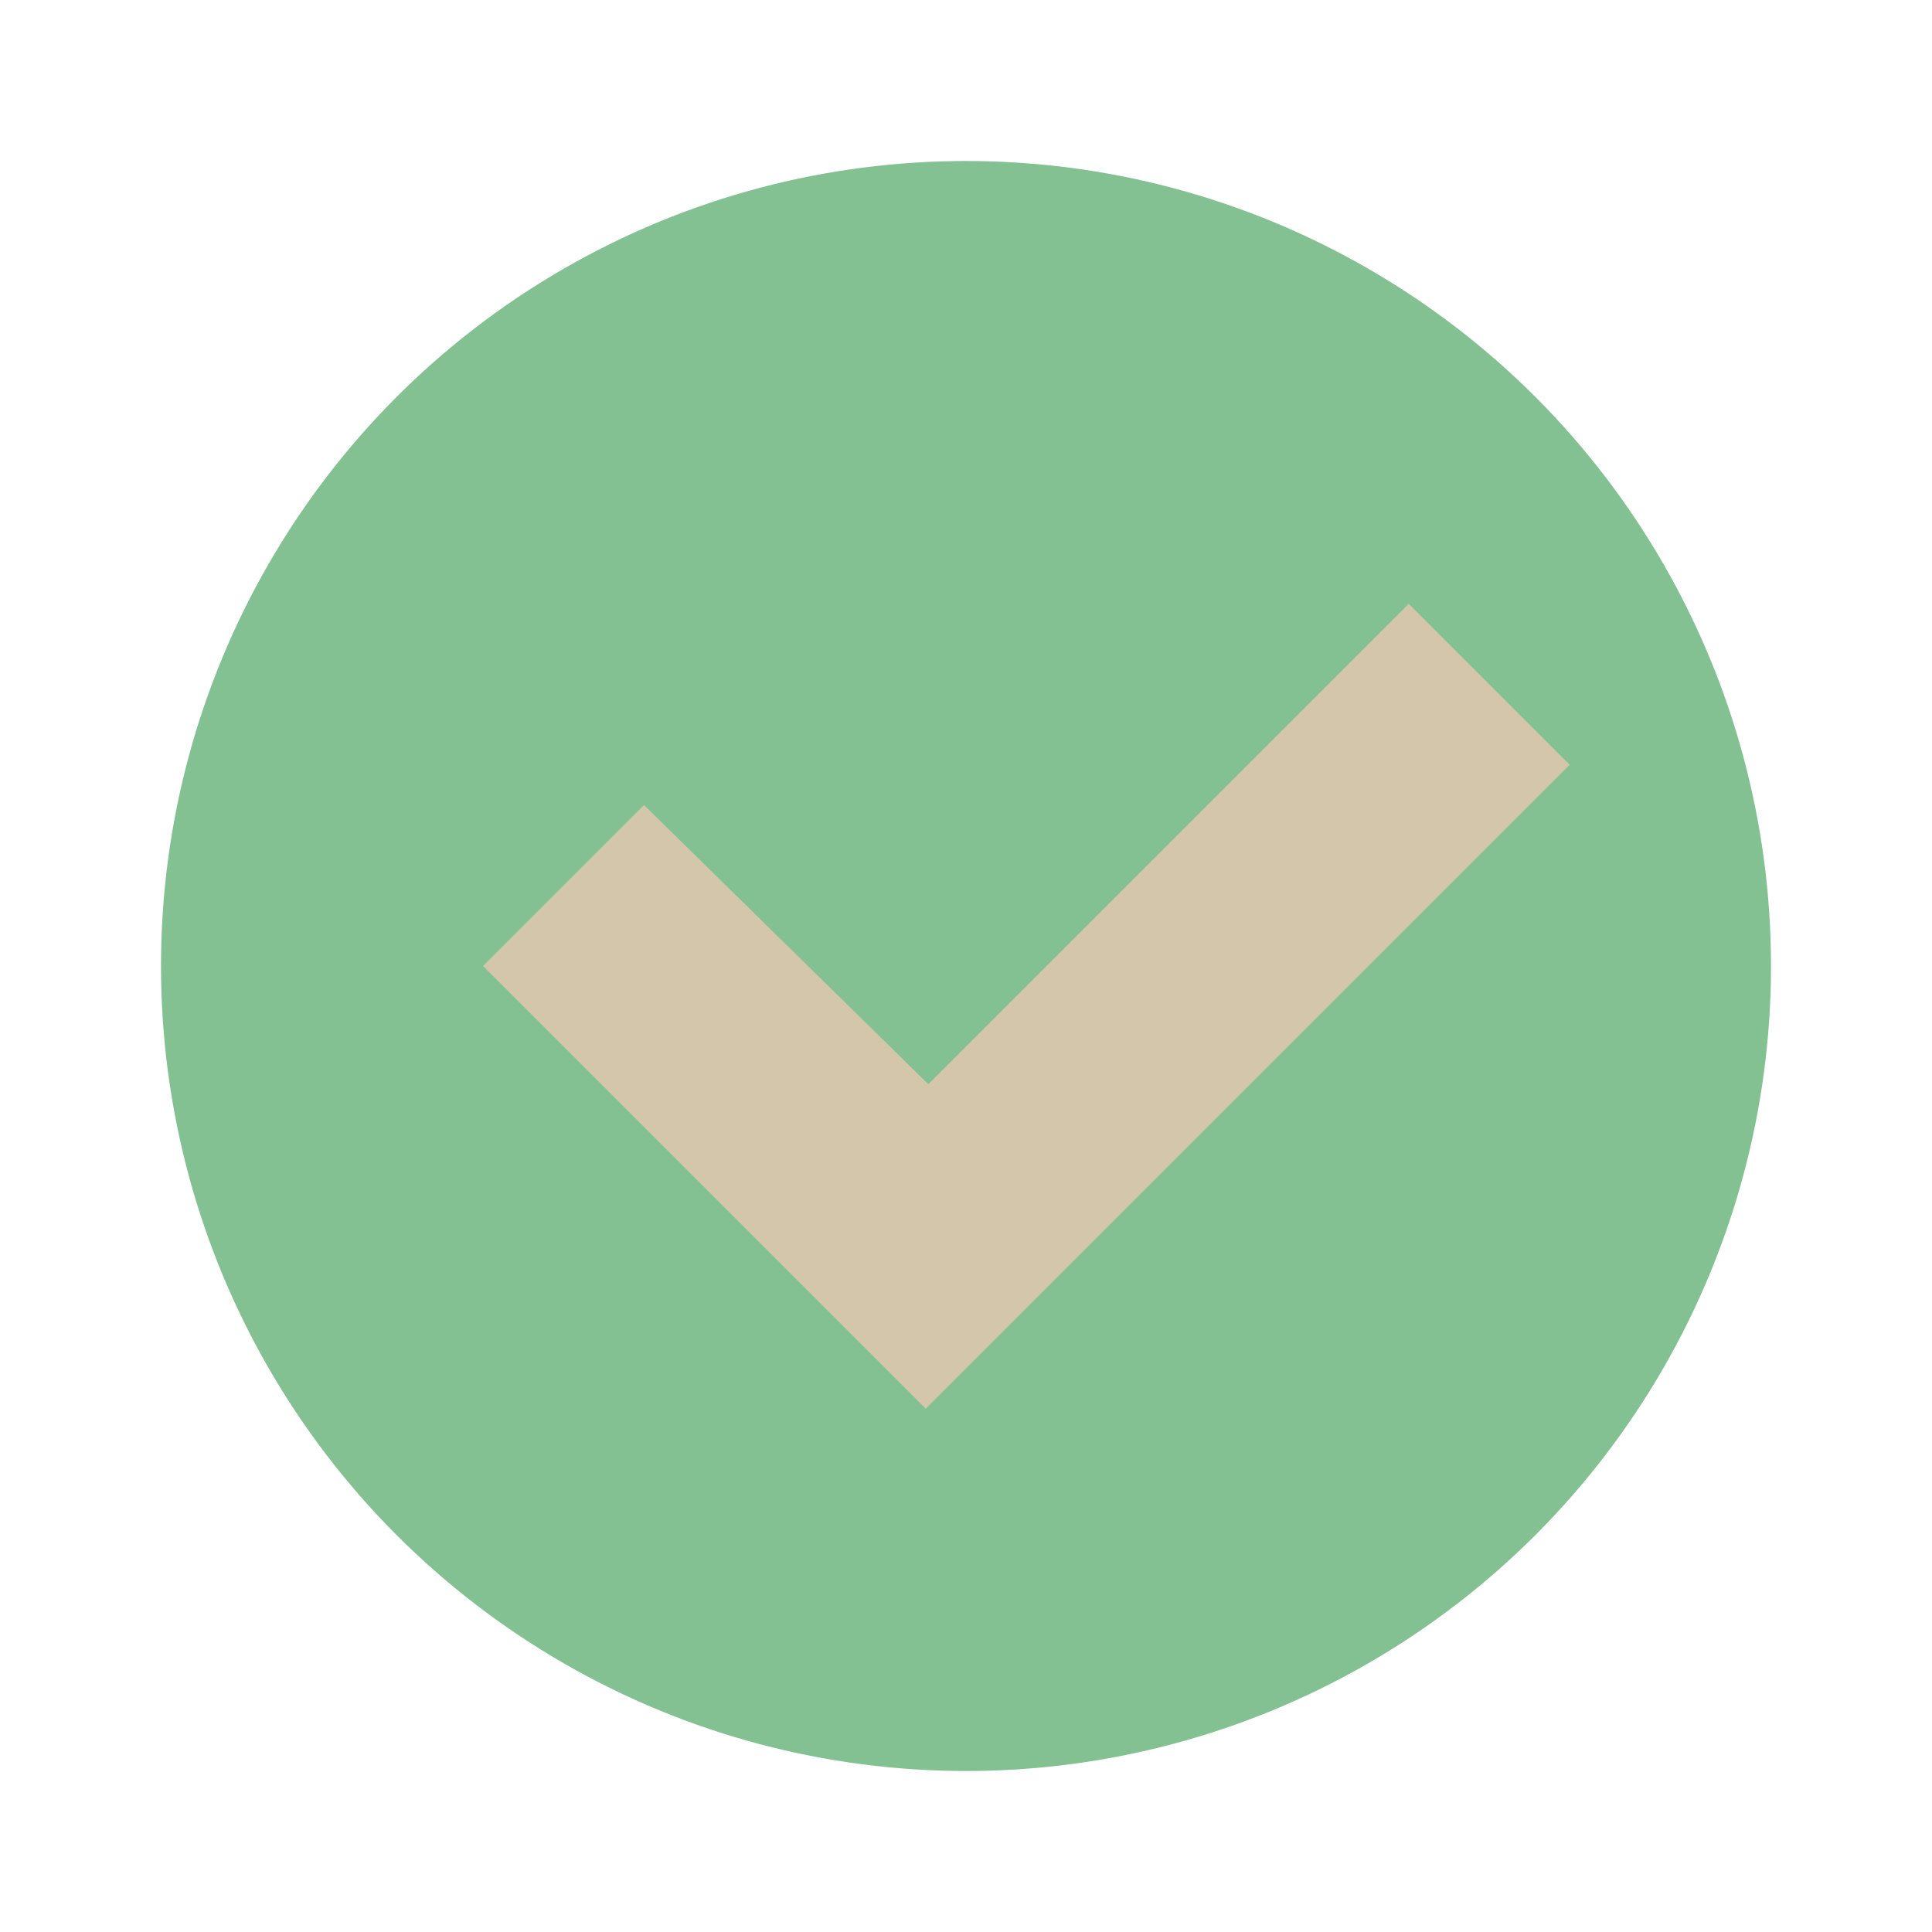 <svg xmlns="http://www.w3.org/2000/svg" width="24" height="24" version="1.1">
 <circle style="fill:#83c092" cx="12" cy="12" r="10"/>
 <path style="fill:#d3c6aa" d="M 17.5,7.5 11.532,13.468 8,10 6,12 11.5,17.5 19.5,9.5 Z"/>
</svg>
